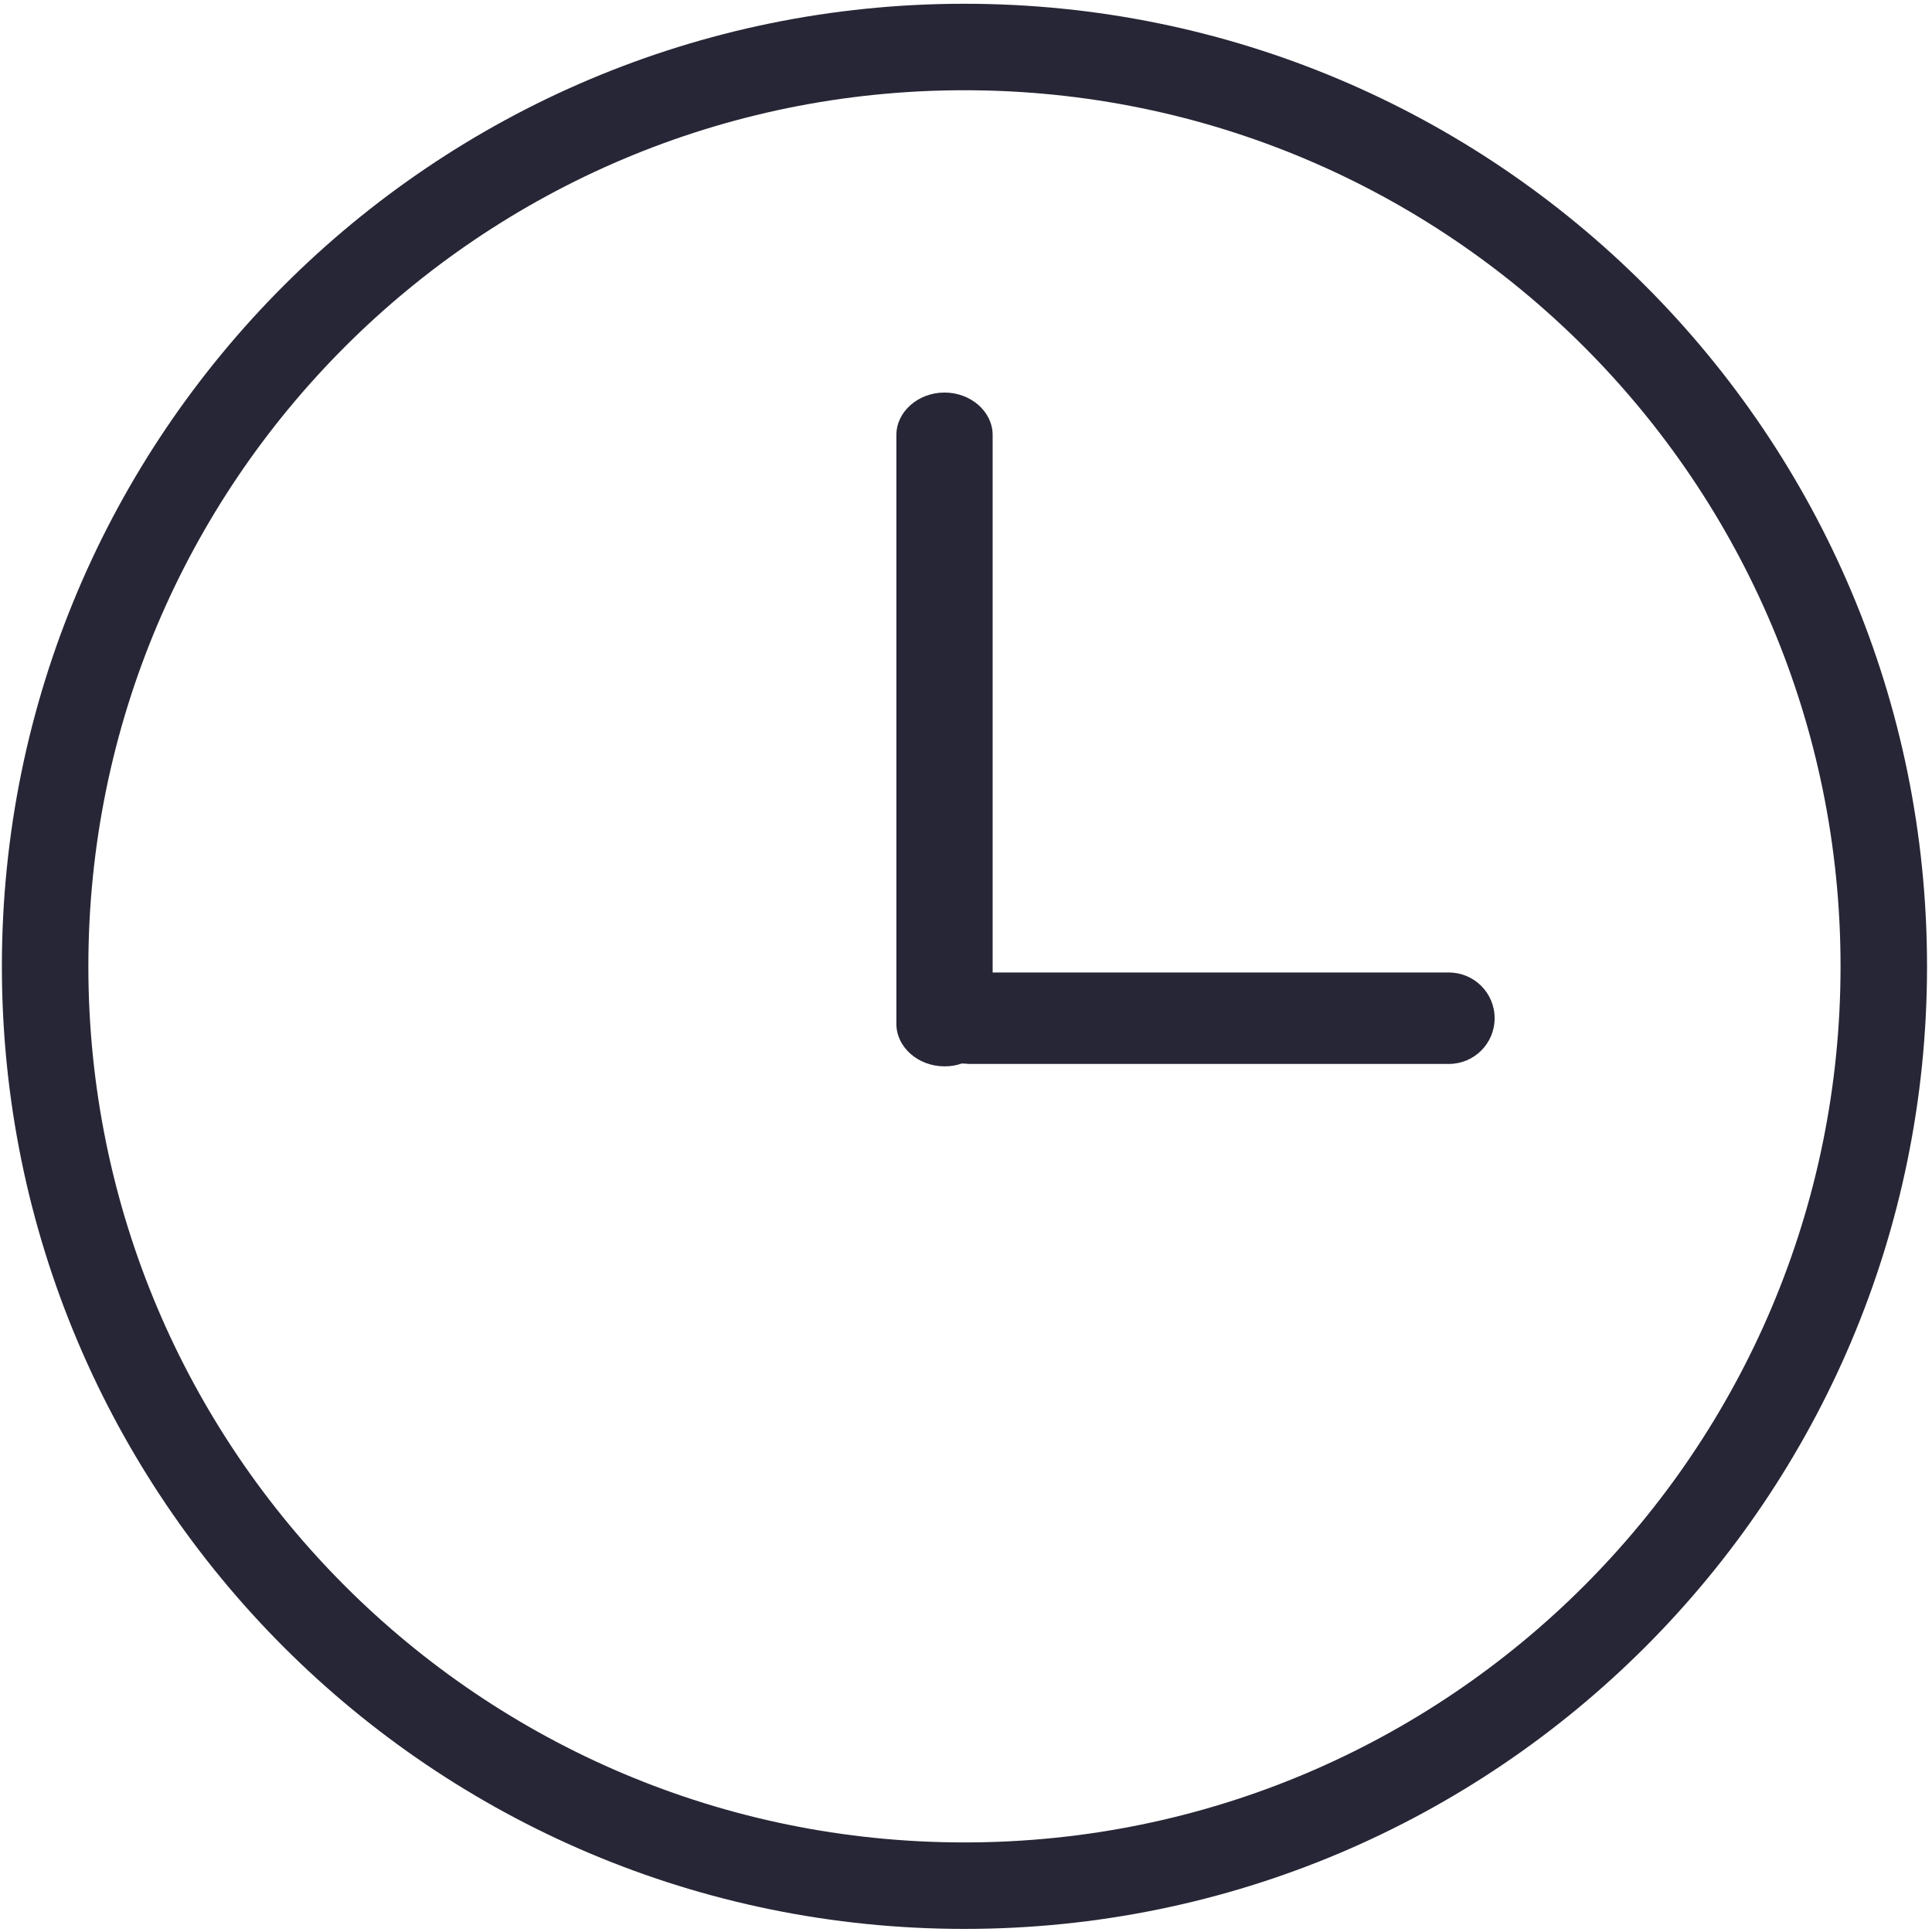 <?xml version="1.0" standalone="no"?><!DOCTYPE svg PUBLIC "-//W3C//DTD SVG 1.1//EN" "http://www.w3.org/Graphics/SVG/1.1/DTD/svg11.dtd">
<svg xmlns:xlink="http://www.w3.org/1999/xlink" xmlns="http://www.w3.org/2000/svg" version="1.1" width="20px" height="20px" viewBox="0 0 200 200">
	<defs>
		<style type="text/css"><![CDATA[ @font-face {
	font-family: "ifont";
	src: url("//at.alicdn.com/t/font_1442373896_4754455.eot?#iefix") format("embedded-opentype"), url("//at.alicdn.com/t/font_1442373896_4754455.woff") format("woff"), url("//at.alicdn.com/t/font_1442373896_4754455.ttf") format("truetype"), url("//at.alicdn.com/t/font_1442373896_4754455.svg#ifont") format("svg");
}

]]></style>
	</defs>
	<g class="transform-group">
		<g transform="scale(0.195, 0.195)">
			<path d="M510.611 564.561l4.088 0.256L769.178 564.817c13.286 0 24.273-10.731 24.273-24.273 0-13.542-10.987-24.273-24.273-24.273L526.963 516.272 526.963 230.877c0-12.264-11.498-22.484-25.55-22.484s-25.55 10.22-25.55 22.484l0 312.733c0 12.264 11.498 22.484 25.55 22.484C504.734 566.094 507.8 565.583 510.611 564.561zM512 1.996C229.671 1.996 0.998 230.669 0.998 512.998s228.673 511.002 511.002 511.002 511.002-228.673 511.002-511.002S794.329 1.996 512 1.996zM512 978.09C255.037 978.09 46.908 769.961 46.908 512.998S255.037 47.906 512 47.906s465.092 208.128 465.092 465.092S768.963 978.09 512 978.09z" fill="#272636"></path>
		</g>
	</g>
</svg>